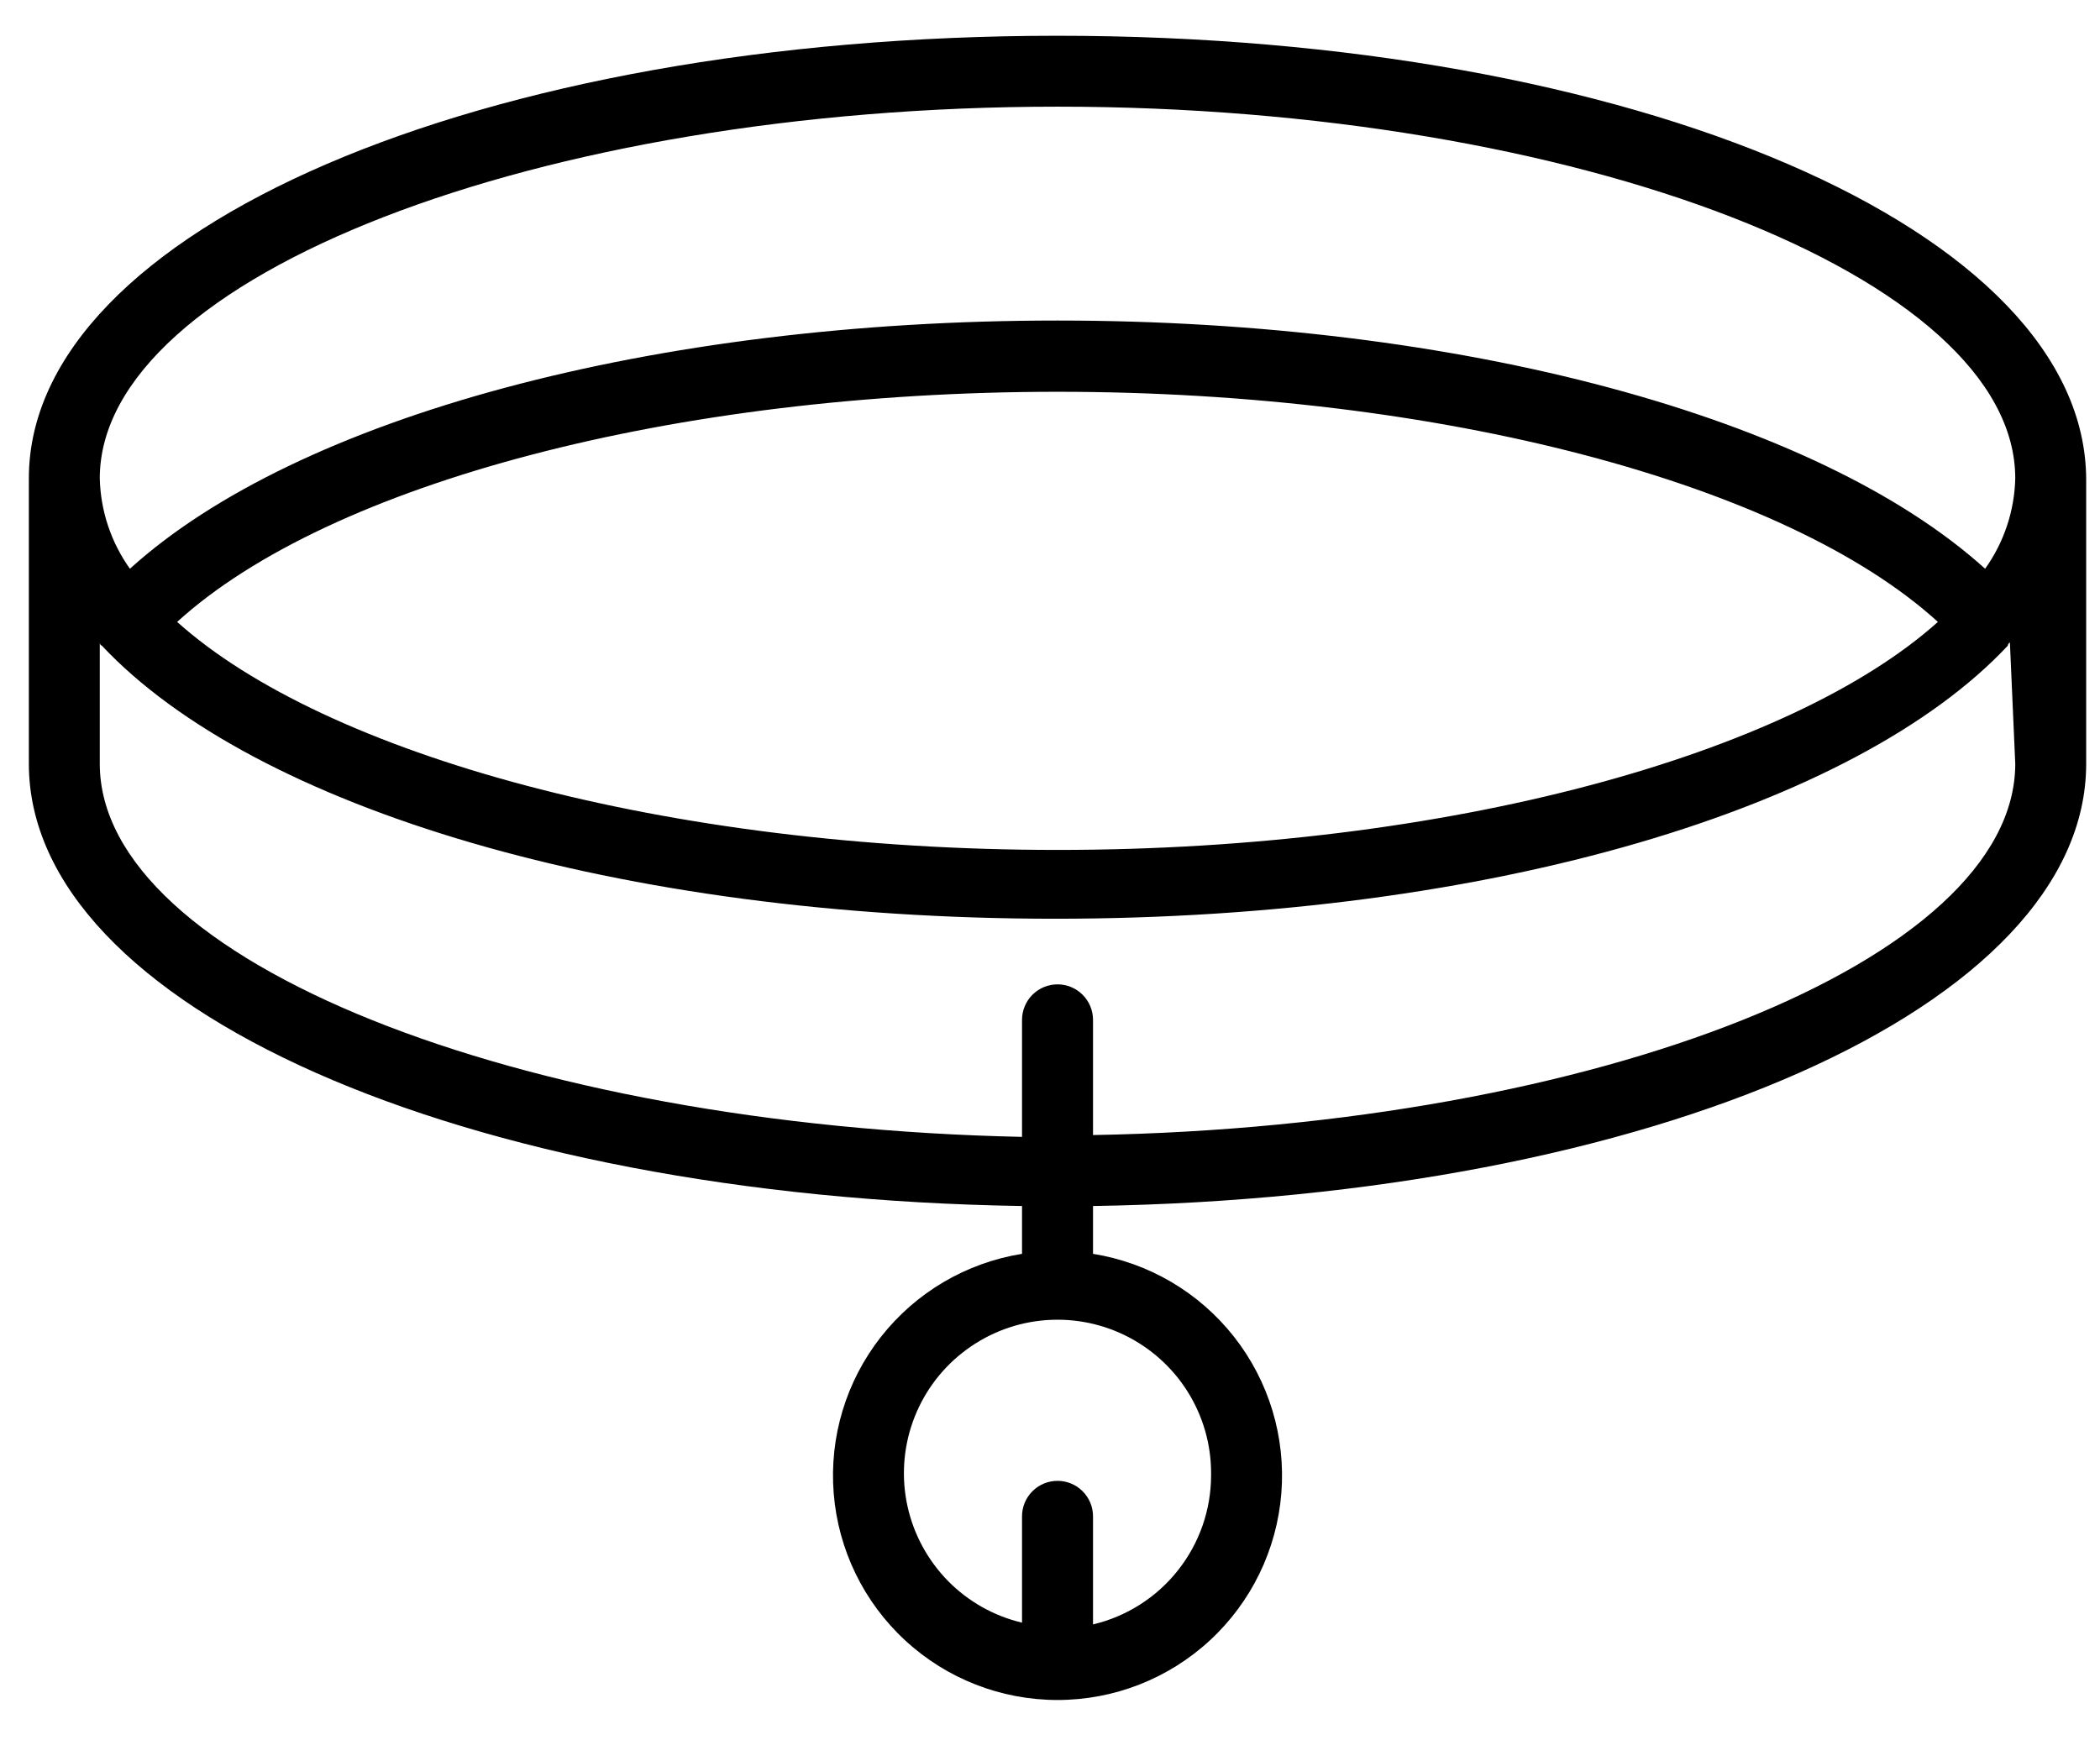 <svg width="31" height="26" viewBox="0 0 31 26" fill="none" xmlns="http://www.w3.org/2000/svg">
<path d="M15.611 0.528C7.097 0.528 0.426 3.397 0.426 7.063V11.278C0.426 14.865 6.824 17.677 15.087 17.808V18.514C14.264 18.646 13.521 19.083 13.006 19.738C12.49 20.394 12.241 21.219 12.307 22.05C12.373 22.881 12.75 23.657 13.362 24.222C13.974 24.788 14.777 25.102 15.611 25.102C16.445 25.102 17.248 24.788 17.86 24.222C18.472 23.657 18.849 22.881 18.915 22.05C18.981 21.219 18.732 20.394 18.216 19.738C17.701 19.083 16.958 18.646 16.135 18.514V17.808C24.397 17.677 30.796 14.865 30.796 11.278V7.089C30.796 3.397 24.125 0.528 15.611 0.528ZM15.611 1.575C23.277 1.575 29.749 4.088 29.749 7.063C29.738 7.542 29.583 8.008 29.304 8.398C26.832 6.162 21.57 4.733 15.611 4.733C9.652 4.733 4.39 6.157 1.918 8.398C1.639 8.008 1.484 7.542 1.473 7.063C1.473 4.088 7.945 1.575 15.611 1.575ZM28.607 9.183C26.424 11.142 21.371 12.55 15.611 12.55C9.851 12.55 4.798 11.142 2.615 9.183C4.861 7.136 9.972 5.785 15.611 5.785C21.25 5.785 26.361 7.136 28.607 9.183ZM17.878 21.782C17.878 22.292 17.706 22.787 17.389 23.187C17.073 23.587 16.631 23.869 16.135 23.986V22.389C16.135 22.25 16.079 22.117 15.981 22.019C15.883 21.921 15.75 21.866 15.611 21.866C15.472 21.866 15.339 21.921 15.241 22.019C15.143 22.117 15.087 22.25 15.087 22.389V23.96C14.673 23.862 14.294 23.649 13.995 23.345C13.697 23.041 13.489 22.66 13.397 22.244C13.305 21.828 13.332 21.395 13.475 20.993C13.618 20.592 13.871 20.239 14.206 19.975C14.54 19.711 14.942 19.546 15.365 19.5C15.789 19.454 16.217 19.528 16.6 19.714C16.983 19.9 17.307 20.19 17.533 20.551C17.759 20.912 17.879 21.33 17.878 21.756V21.782ZM29.749 11.278C29.749 14.184 23.565 16.629 16.135 16.76V15.059C16.135 14.92 16.079 14.786 15.981 14.688C15.883 14.59 15.75 14.535 15.611 14.535C15.472 14.535 15.339 14.59 15.241 14.688C15.143 14.786 15.087 14.92 15.087 15.059V16.787C7.657 16.629 1.473 14.184 1.473 11.278V9.487C1.473 9.487 1.473 9.524 1.504 9.534C3.746 11.922 9.128 13.566 15.574 13.566C22.02 13.566 27.403 11.922 29.639 9.534C29.639 9.534 29.639 9.503 29.67 9.487L29.749 11.278Z" fill="black"/>
</svg>
